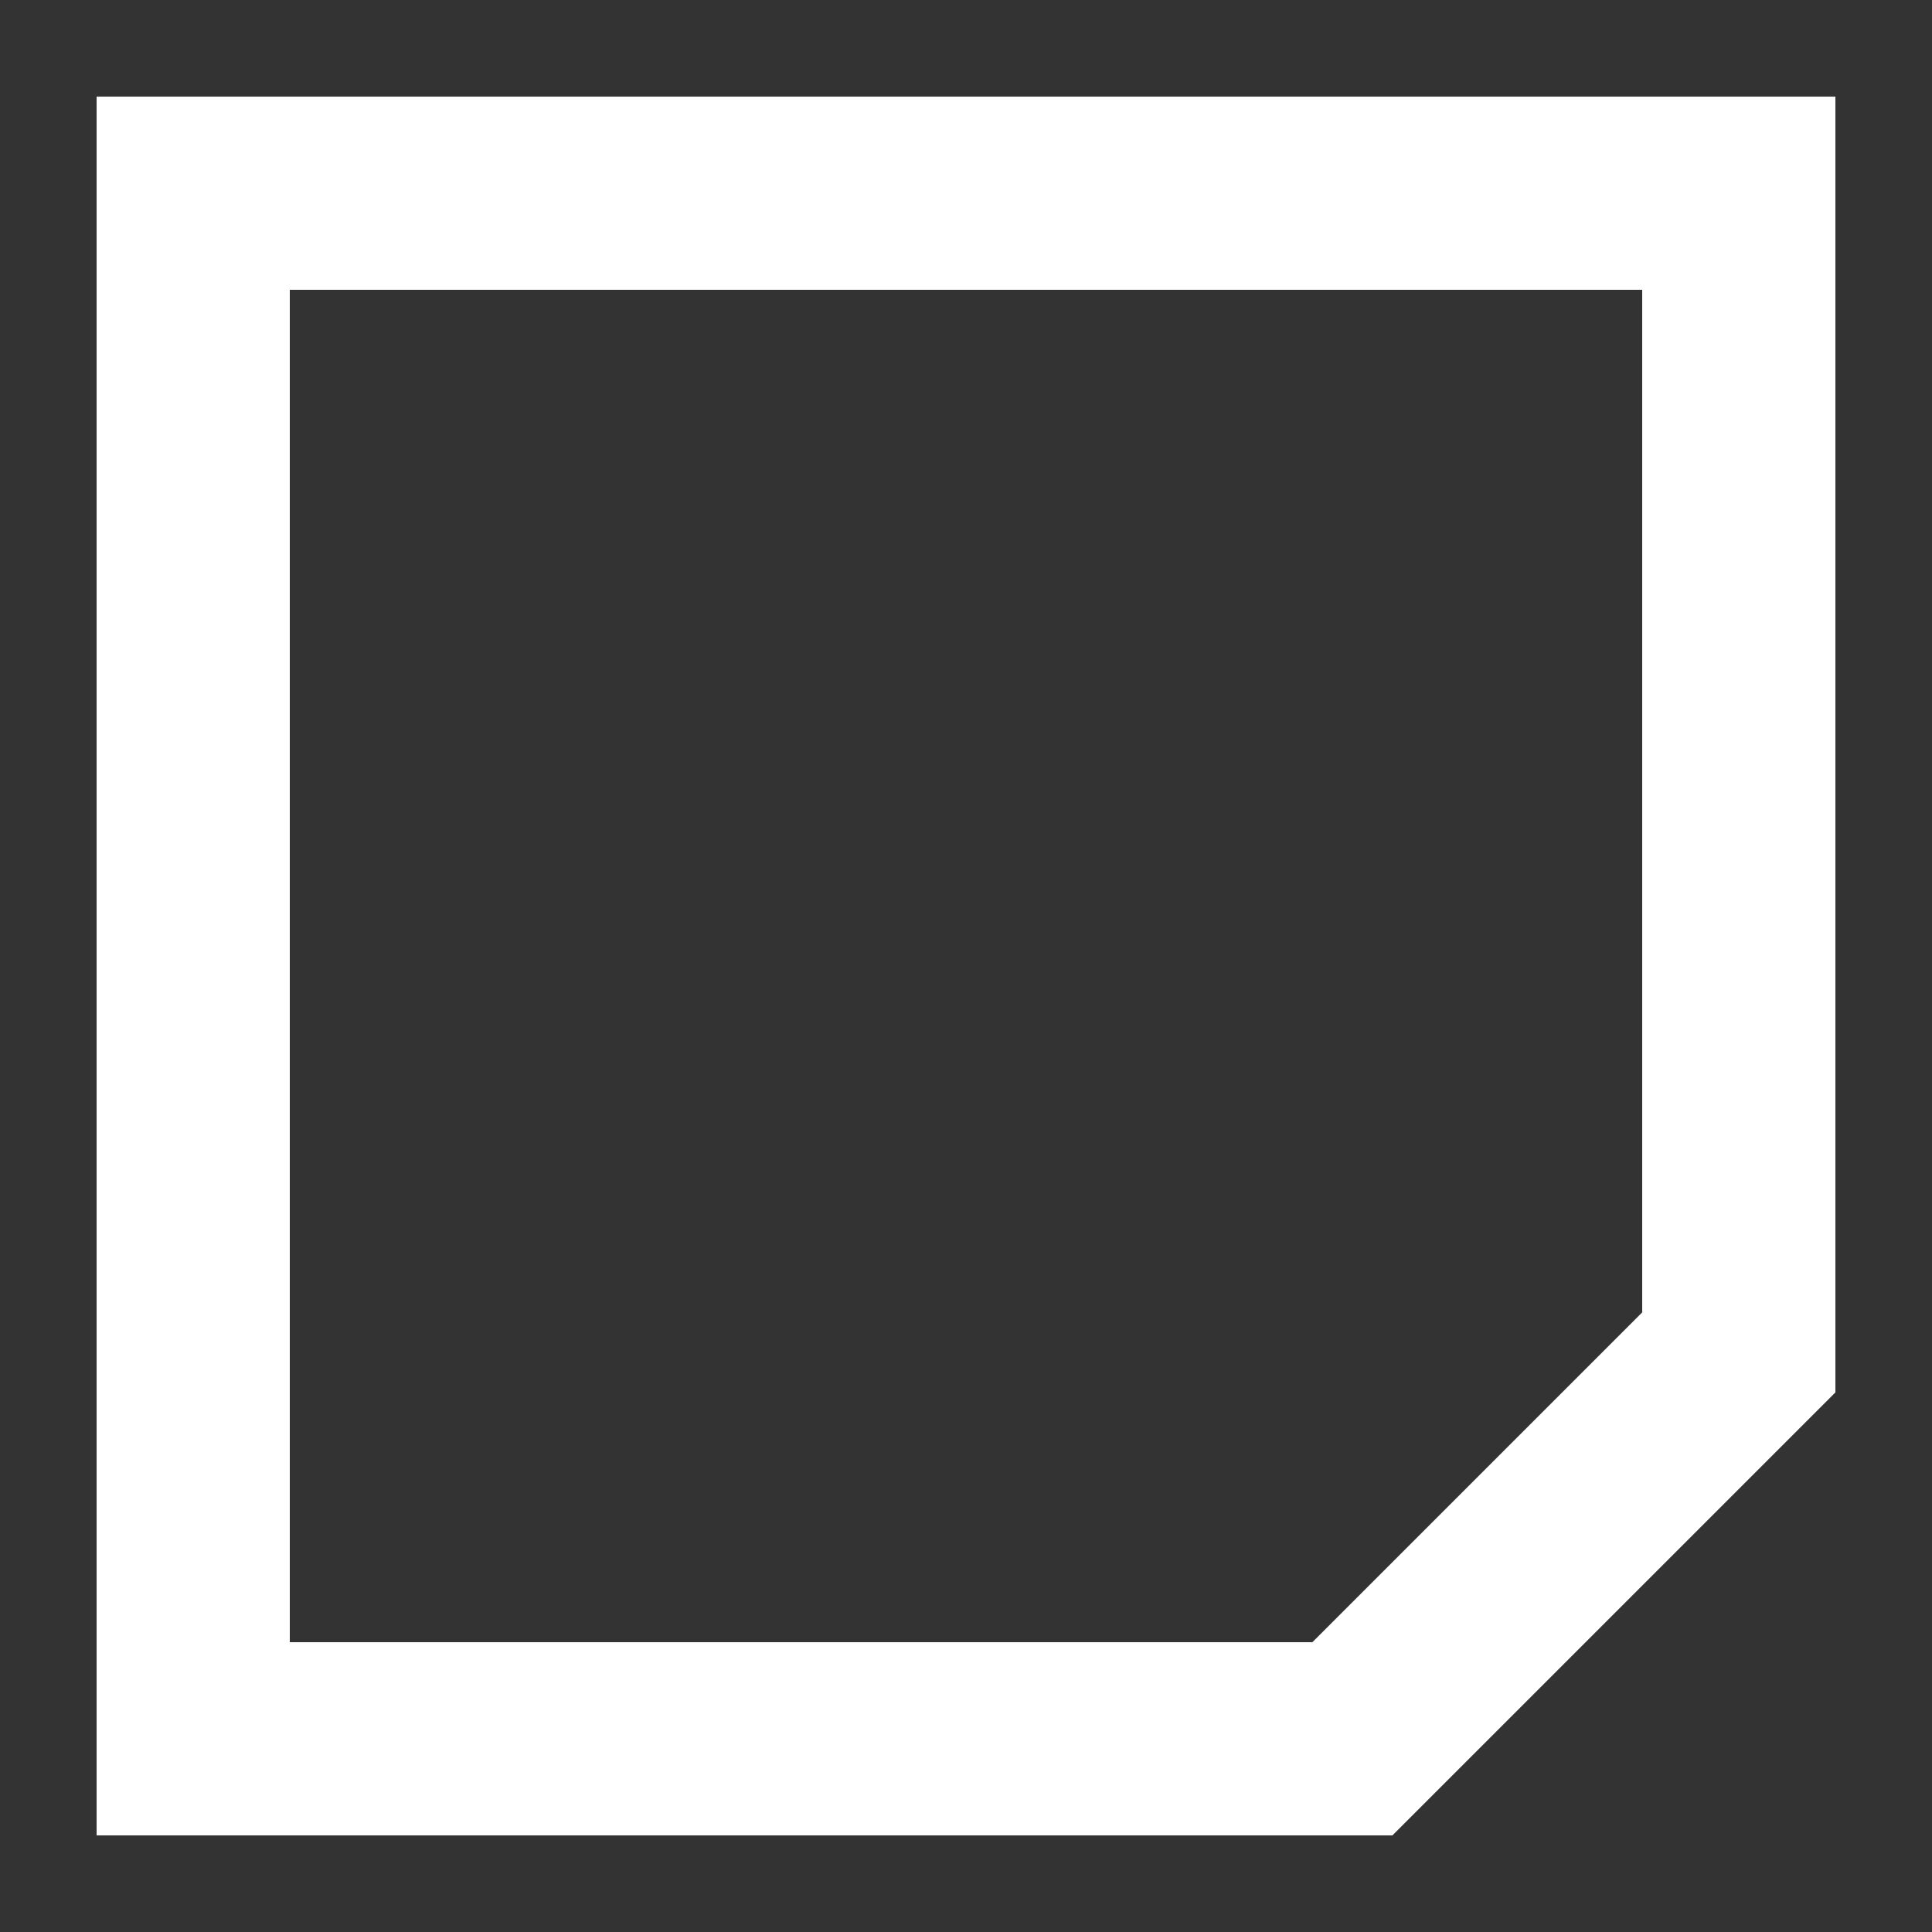 <svg width="10" height="10" viewBox="0 0 10 10" fill="none" xmlns="http://www.w3.org/2000/svg">
    <rect x="0" y="0" width="10" height="10" fill="#333333" stroke="none"/>
    <path d="M1 1L1 9L7 9L9 7L9 1L1 1Z" stroke="white" stroke-width="1"/>
</svg>
